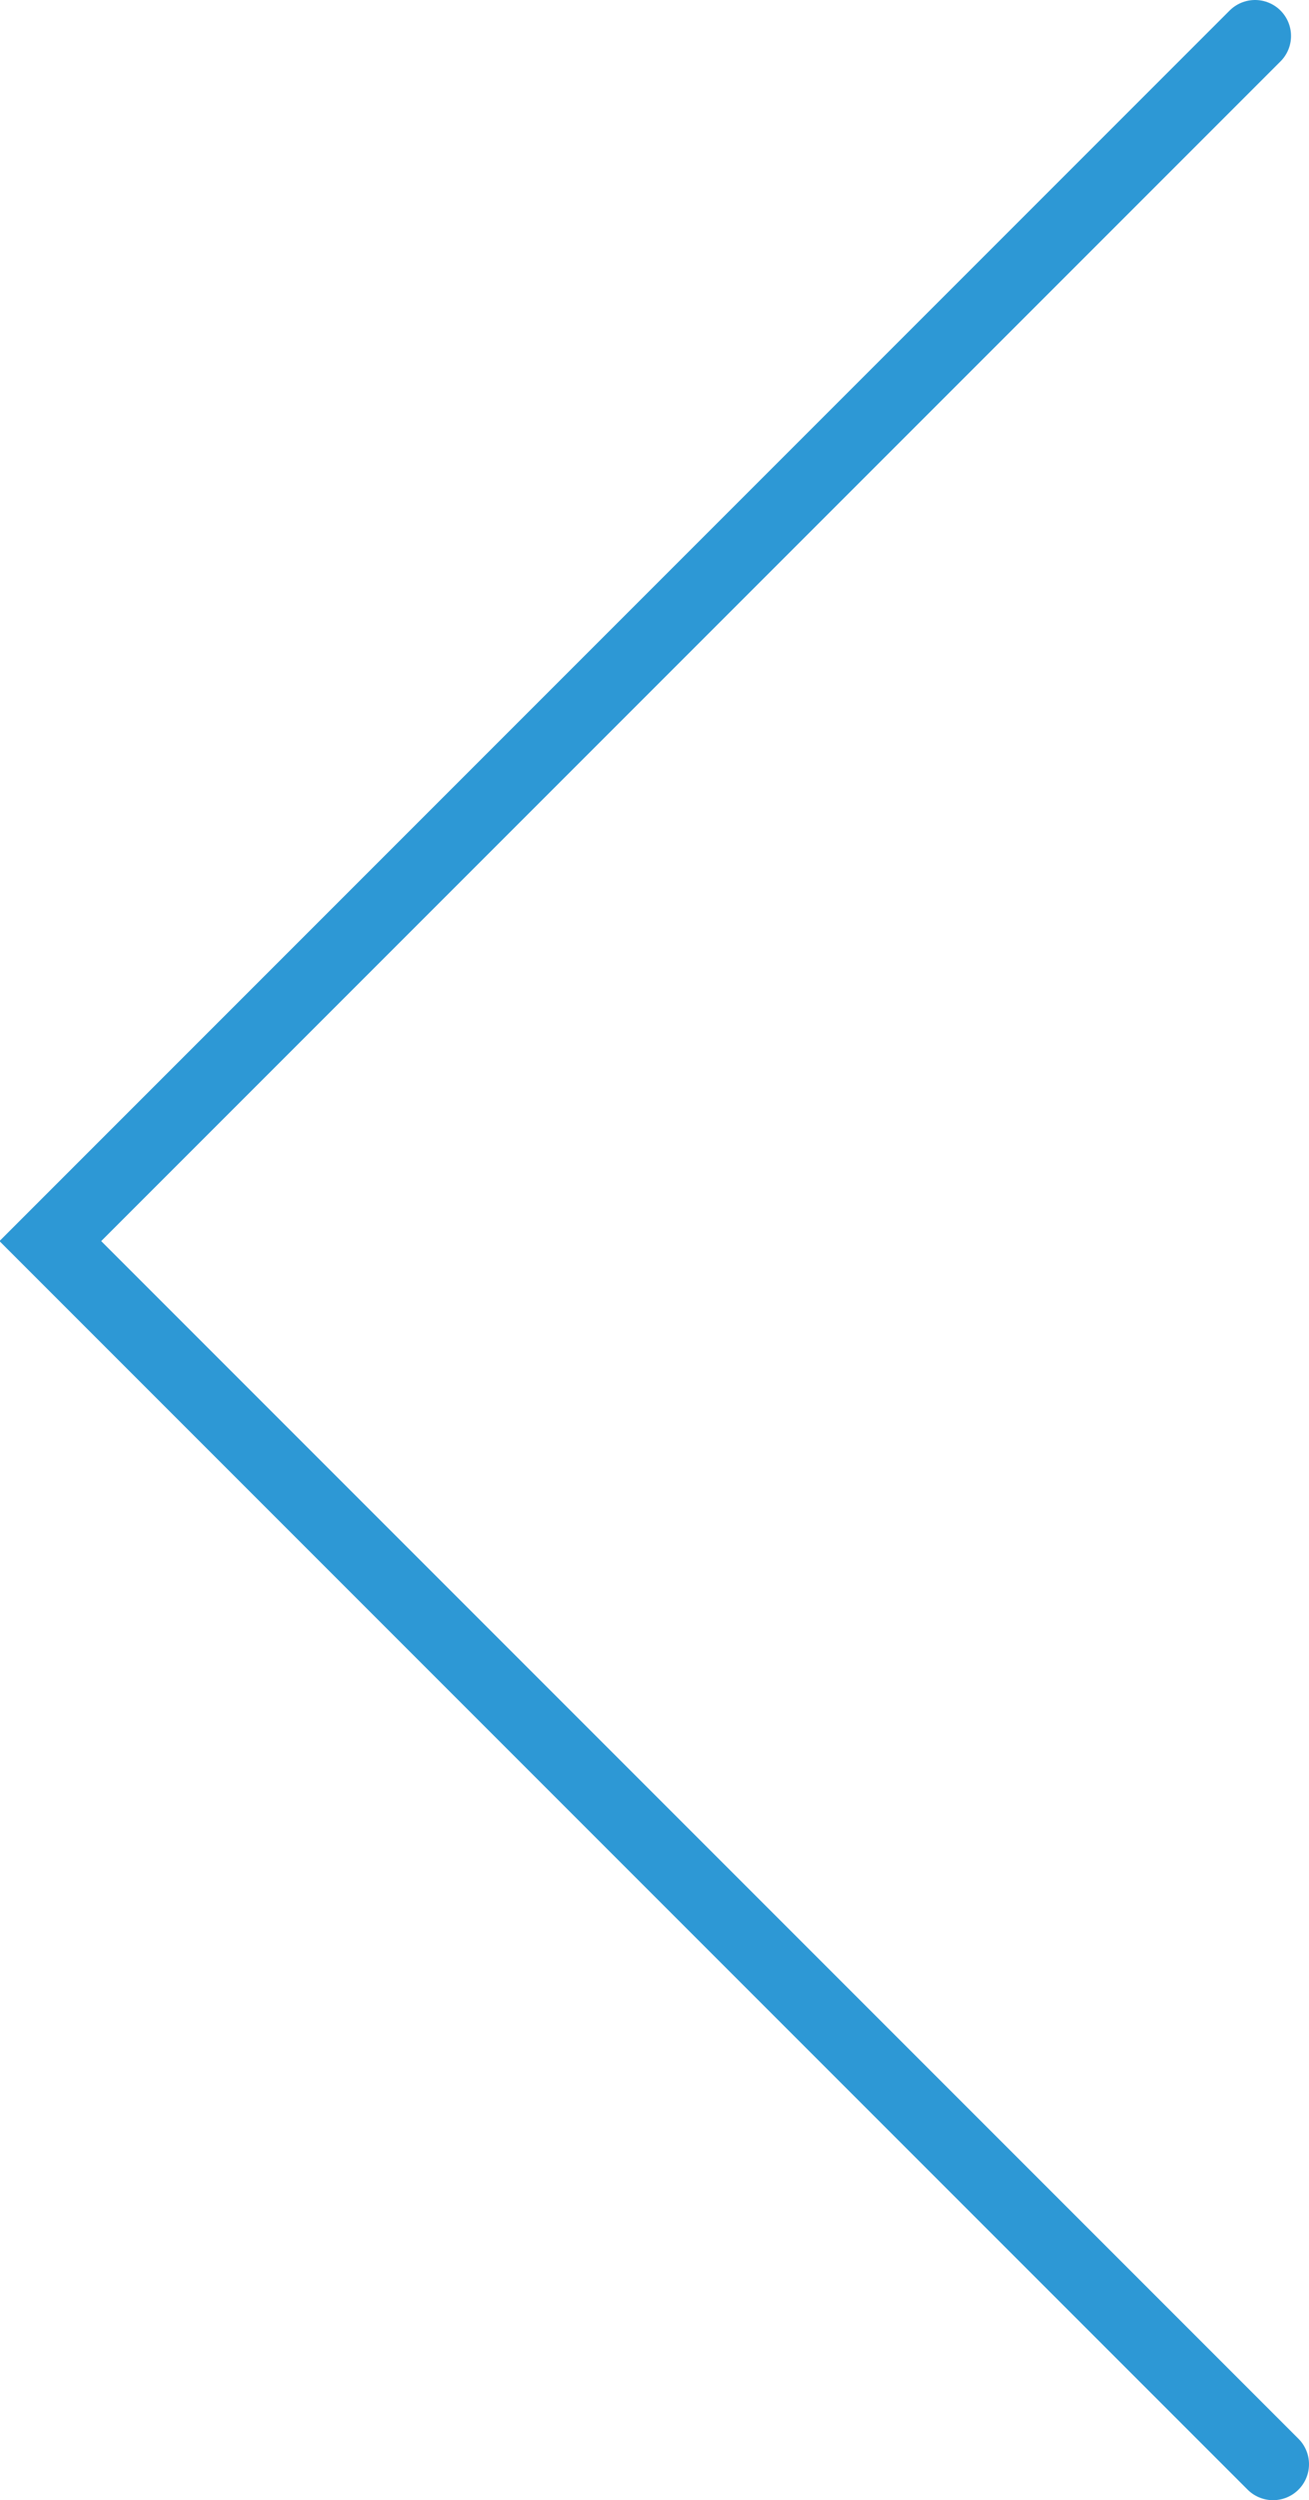 <?xml version="1.0" encoding="utf-8"?>
<!-- Generator: Adobe Illustrator 21.0.2, SVG Export Plug-In . SVG Version: 6.00 Build 0)  -->
<svg version="1.1" id="Layer_1" xmlns="http://www.w3.org/2000/svg" xmlns:xlink="http://www.w3.org/1999/xlink" x="0px" y="0px"
	 viewBox="0 0 36.4 69.5" style="enable-background:new 0 0 36.4 69.5;" xml:space="preserve">
<style type="text/css">
	.st0{fill:none;stroke:#2D98D5;stroke-width:2;stroke-linecap:round;stroke-miterlimit:10;}
</style>
<polyline class="st0" points="34.9,1 1.4,34.5 35.4,68.5 "/>
</svg>
